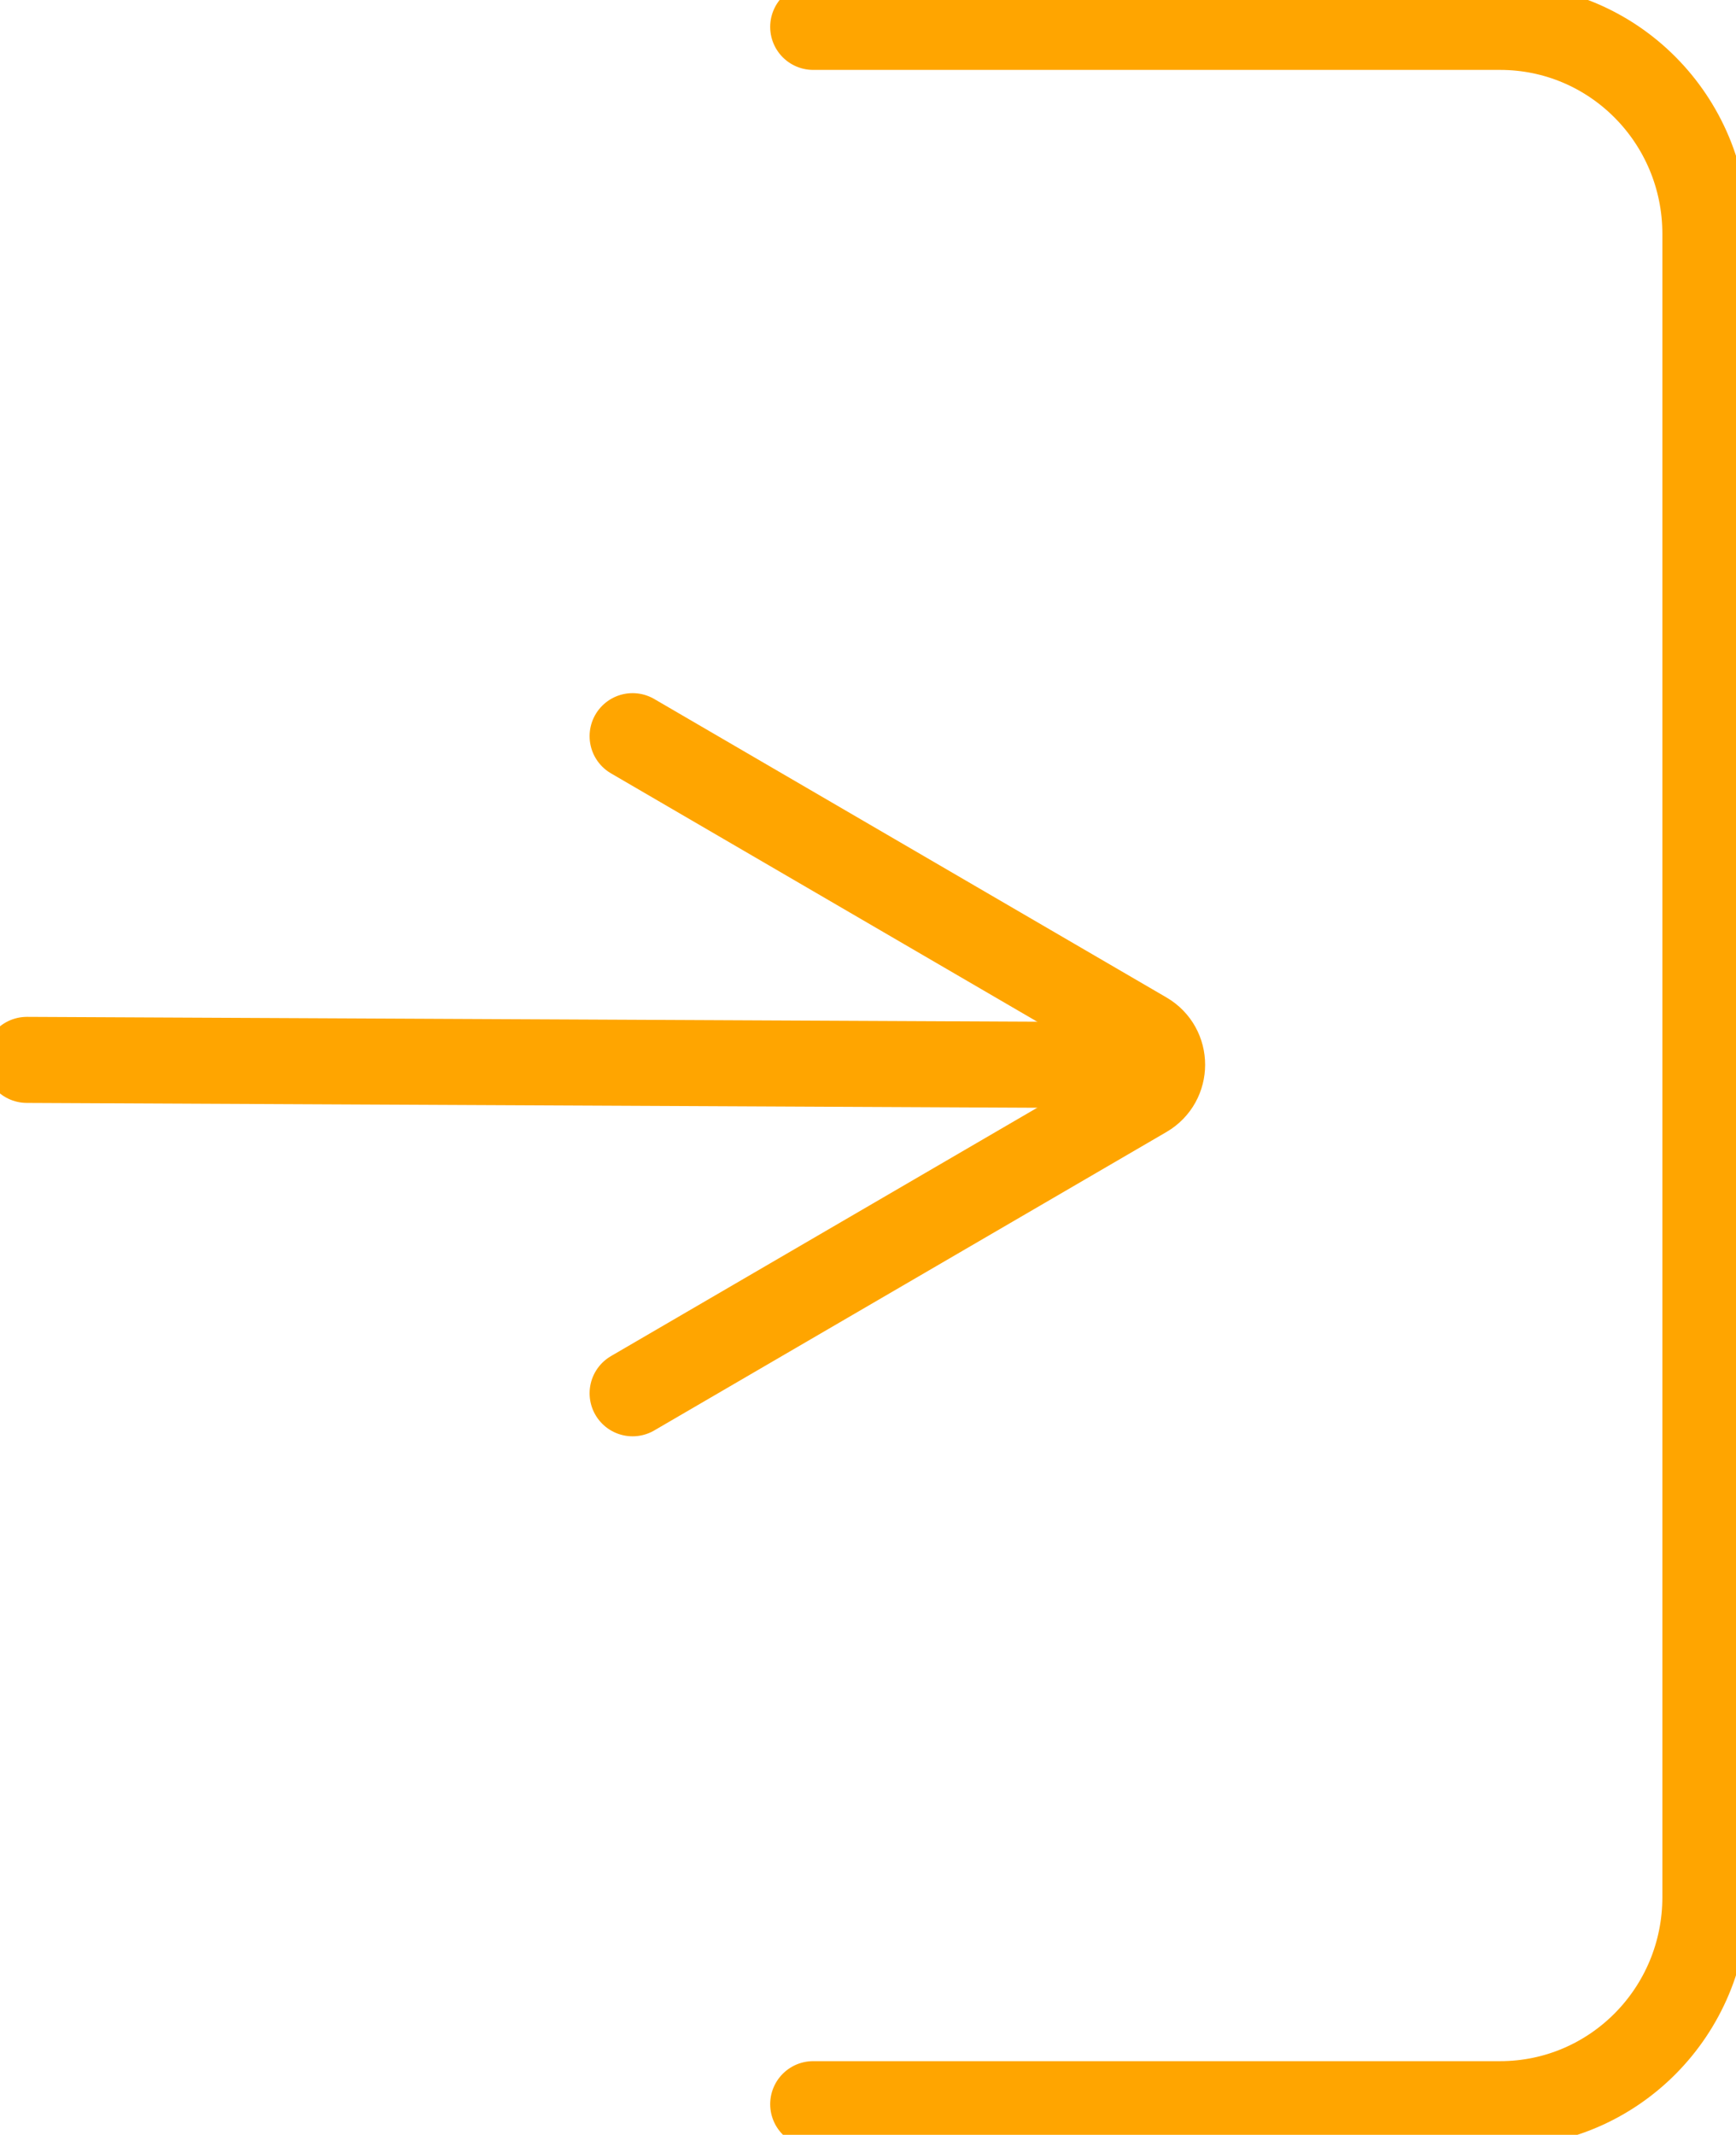 <?xml version="1.0" encoding="UTF-8"?>
<svg id="_Шар_1" data-name="Шар_1" xmlns="http://www.w3.org/2000/svg" version="1.1" viewBox="0 0 323 397">
  <!-- Generator: Adobe Illustrator 29.4.0, SVG Export Plug-In . SVG Version: 2.1.0 Build 152)  -->
  <defs>
    <style>
      .st0 {
        fill: none;
        stroke: orange;
        stroke-linecap: round;
        stroke-miterlimit: 10;
        stroke-width: 16px;
      }
    </style>
  </defs>
  <path class="st0" d="M151.3,5h127.8c21.1,0,38.2,17.2,38.2,38.5v309.3c0,21.3-17.1,38.5-38.2,38.5h-127.8"/>
  <path class="st0" d="M117.7,259.1l95.3-55.5c4.3-2.5,4.3-8.7,0-11.2l-95.3-55.5"/>
  <path class="st0" d="M213.5,198.1l-208.5-1"/>
</svg>